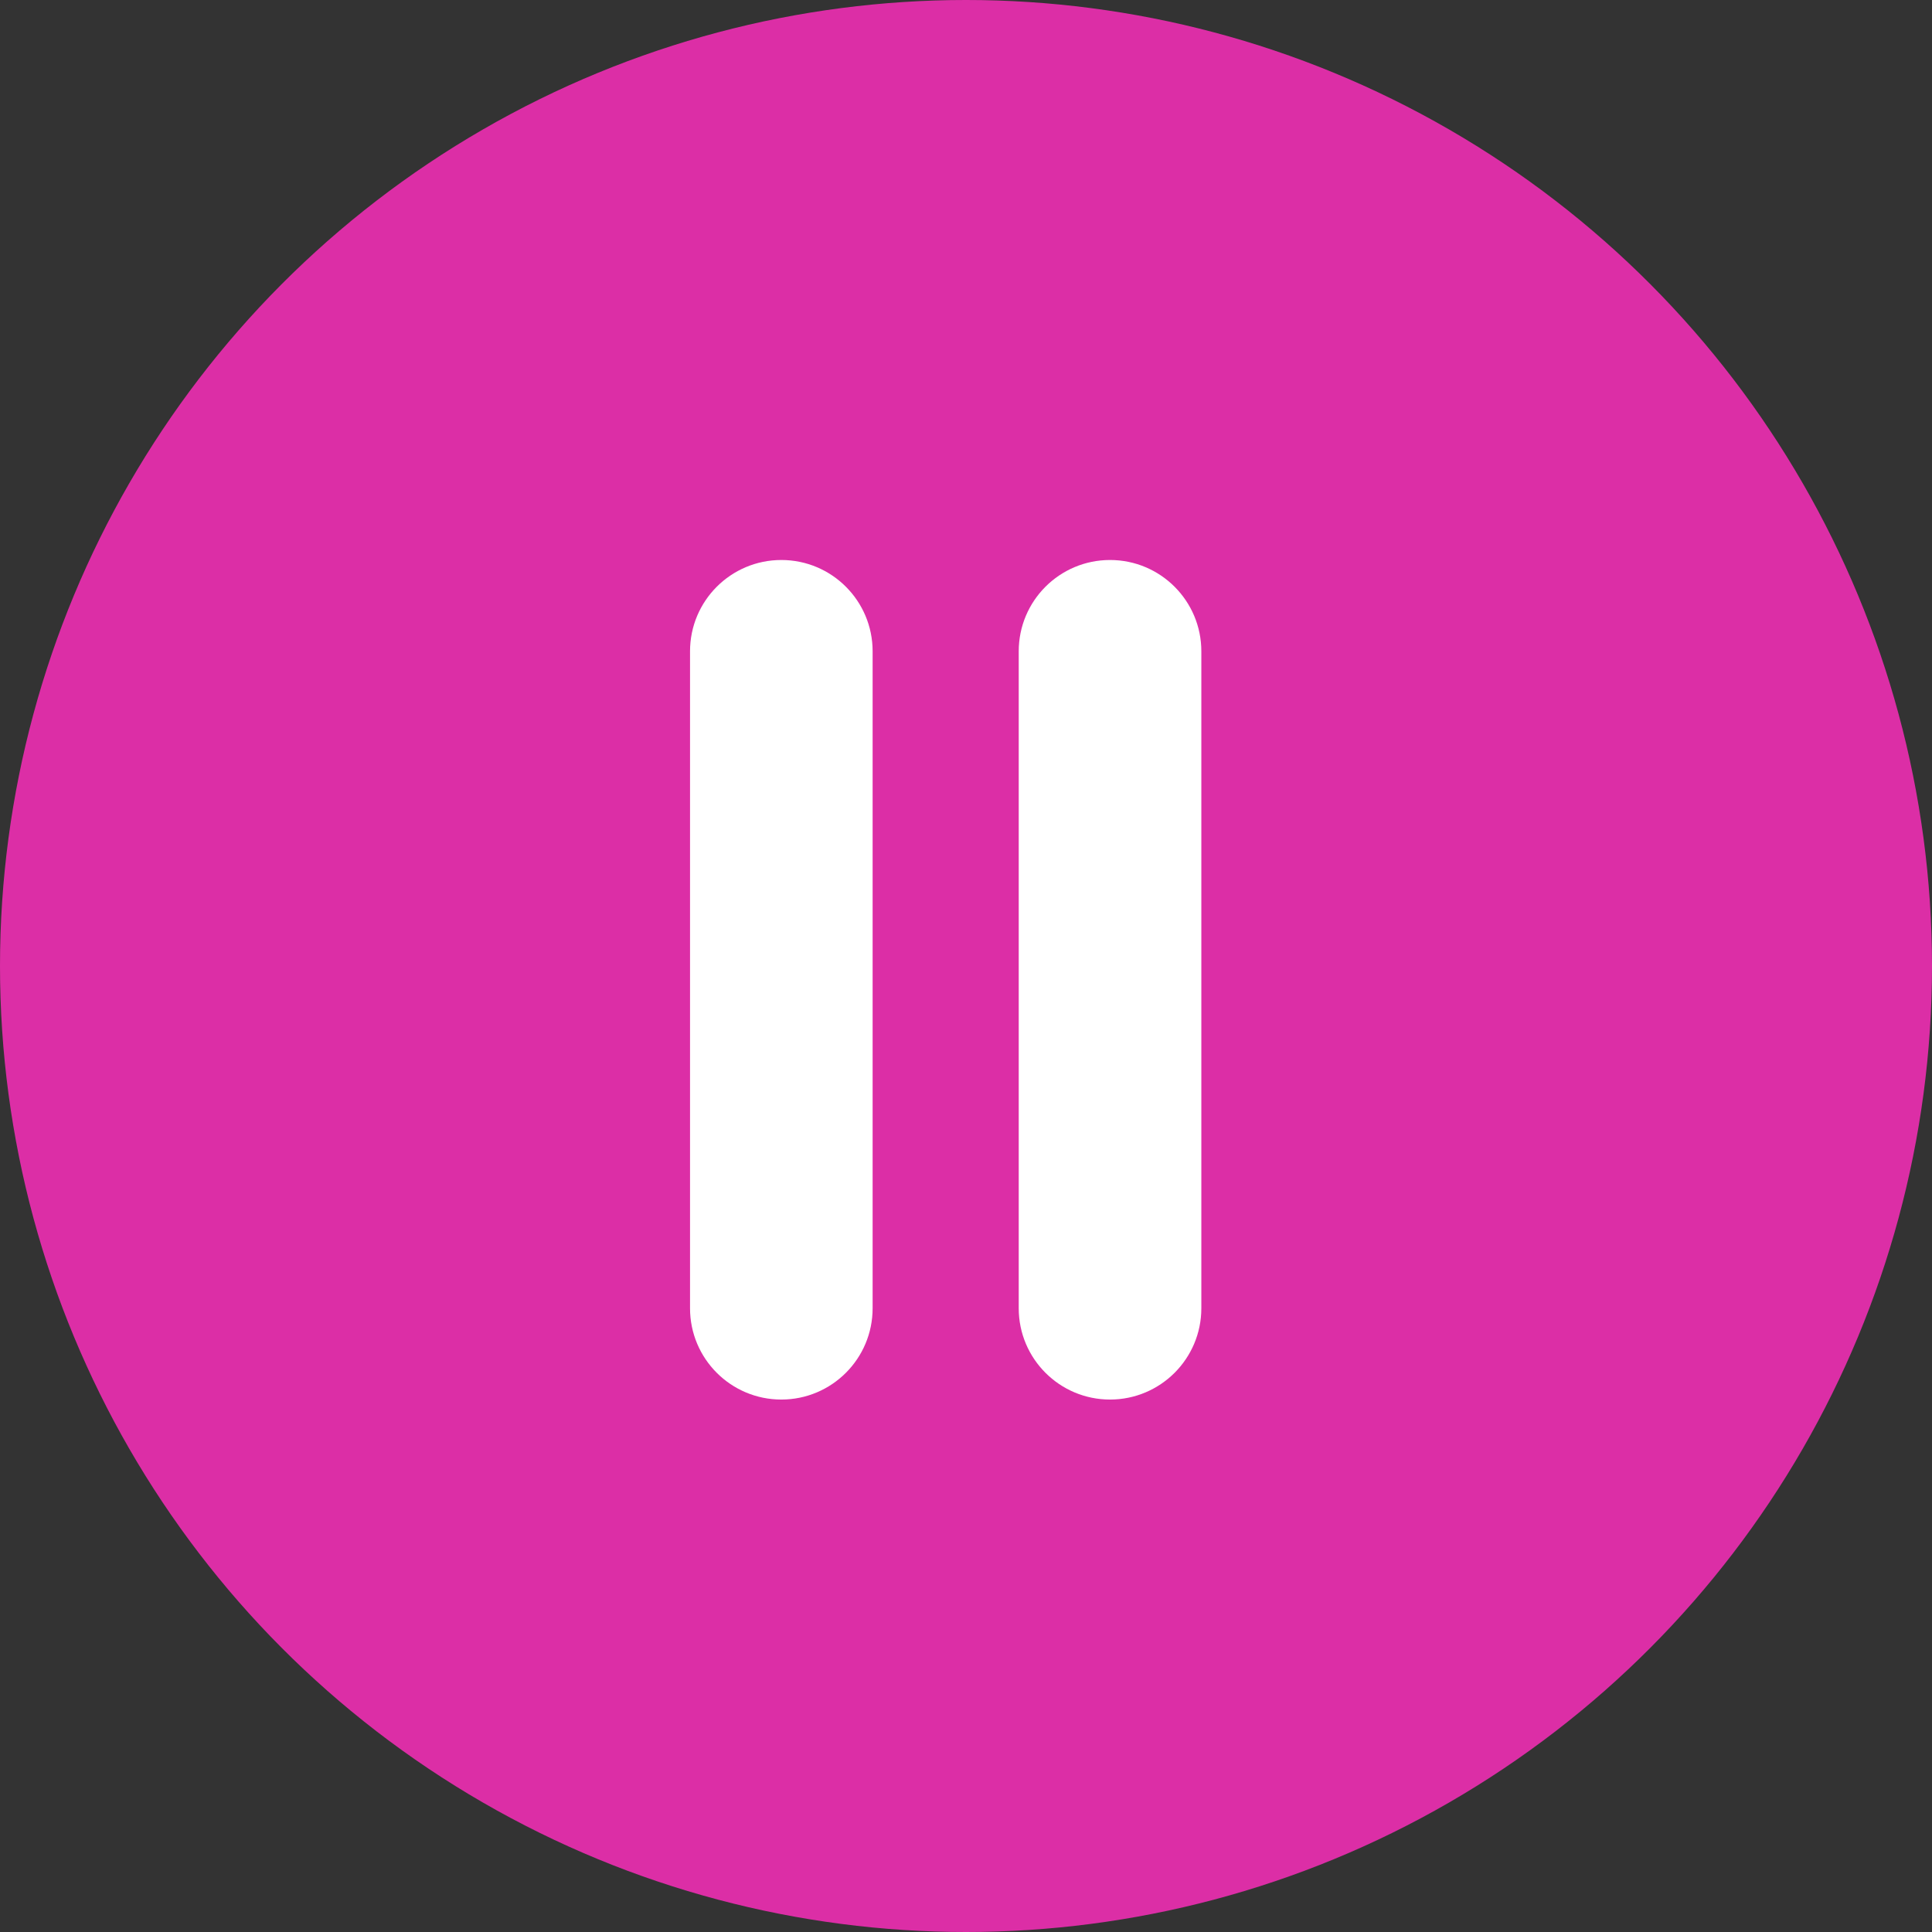 <?xml version="1.0" encoding="UTF-8"?>
<svg width="69px" height="69px" viewBox="0 0 69 69" version="1.1" xmlns="http://www.w3.org/2000/svg" xmlns:xlink="http://www.w3.org/1999/xlink">
    <rect x="0" y="0" width="69" height="69" fill="#333333" stroke="none"/>
    <!-- Generator: sketchtool 63.1 (101010) - https://sketch.com -->
    <title>43632263-5E05-4B7E-83C7-7F8ED39181C1</title>
    <desc>Created with sketchtool.</desc>
    <g id="Final" stroke="none" stroke-width="1" fill="none" fill-rule="evenodd">
        <g id="Profile---Beats---Centered" transform="translate(-355, -589)">
            <g id="Beats" transform="translate(32, 511)">
                <g id="Beat---Play" transform="translate(245, 0)">
                    <g id="Missing-Artwork">
                        <g id="icon-pause" transform="translate(78, 78)">
                            <g id="Icon" transform="translate(15.98, 15.98)" fill="#D1D1D1" fill-rule="nonzero">
                                <path d="M4.374,37.507 L33.365,37.507 C35.652,37.507 37.507,35.652 37.507,33.365 L37.507,4.374 C37.507,2.087 35.652,0.233 33.365,0.233 L4.374,0.233 C2.087,0.233 0.233,2.087 0.233,4.374 L0.233,33.365 C0.233,35.652 2.087,37.507 4.374,37.507 Z M10.586,23.011 L15.48,27.904 L23.011,16.799 L33.365,31.294 L4.374,31.294 L10.586,23.011 Z" id="Icon-Shape"></path>
                            </g>
                            <rect id="ViewBox" fill-rule="nonzero" x="10" y="10" width="49.699" height="49.699"></rect>
                            <g id="icon-image-alt">
                                <g id="Icon" transform="translate(15.98, 15.98)" fill="#D1D1D1" fill-rule="nonzero">
                                    <path d="M4.374,37.507 L33.365,37.507 C35.652,37.507 37.507,35.652 37.507,33.365 L37.507,4.374 C37.507,2.087 35.652,0.233 33.365,0.233 L4.374,0.233 C2.087,0.233 0.233,2.087 0.233,4.374 L0.233,33.365 C0.233,35.652 2.087,37.507 4.374,37.507 Z M10.586,23.011 L15.48,27.904 L23.011,16.799 L33.365,31.294 L4.374,31.294 L10.586,23.011 Z" id="Icon-Shape"></path>
                                </g>
                                <rect id="ViewBox" fill-rule="nonzero" x="10" y="10" width="49.699" height="49.699"></rect>
                                <g id="icon-play">
                                    <circle id="Oval" fill="#DC2EA6" cx="34.5" cy="34.5" r="34.5"></circle>
                                    <g id="icons-/-icon_pause" transform="translate(19, 20)" fill="#FFFFFF" fill-rule="nonzero">
                                        <g id="pause-button" transform="translate(5, 0)">
                                            <path d="M3.905,0 C2.103,0 0.644,1.46 0.644,3.261 L0.644,26.723 C0.644,28.525 2.103,29.984 3.905,29.984 C5.706,29.984 7.165,28.524 7.165,26.723 L7.165,3.261 C7.165,1.46 5.707,0 3.905,0 Z" id="Path"></path>
                                            <path d="M15.644,0 C13.842,0 12.383,1.46 12.383,3.261 L12.383,26.723 C12.383,28.524 13.842,29.984 15.644,29.984 C17.445,29.984 18.905,28.524 18.905,26.723 L18.905,3.261 C18.905,1.46 17.445,0 15.644,0 Z" id="Path"></path>
                                        </g>
                                    </g>
                                </g>
                            </g>
                        </g>
                    </g>
                </g>
            </g>
        </g>
    </g>
</svg>